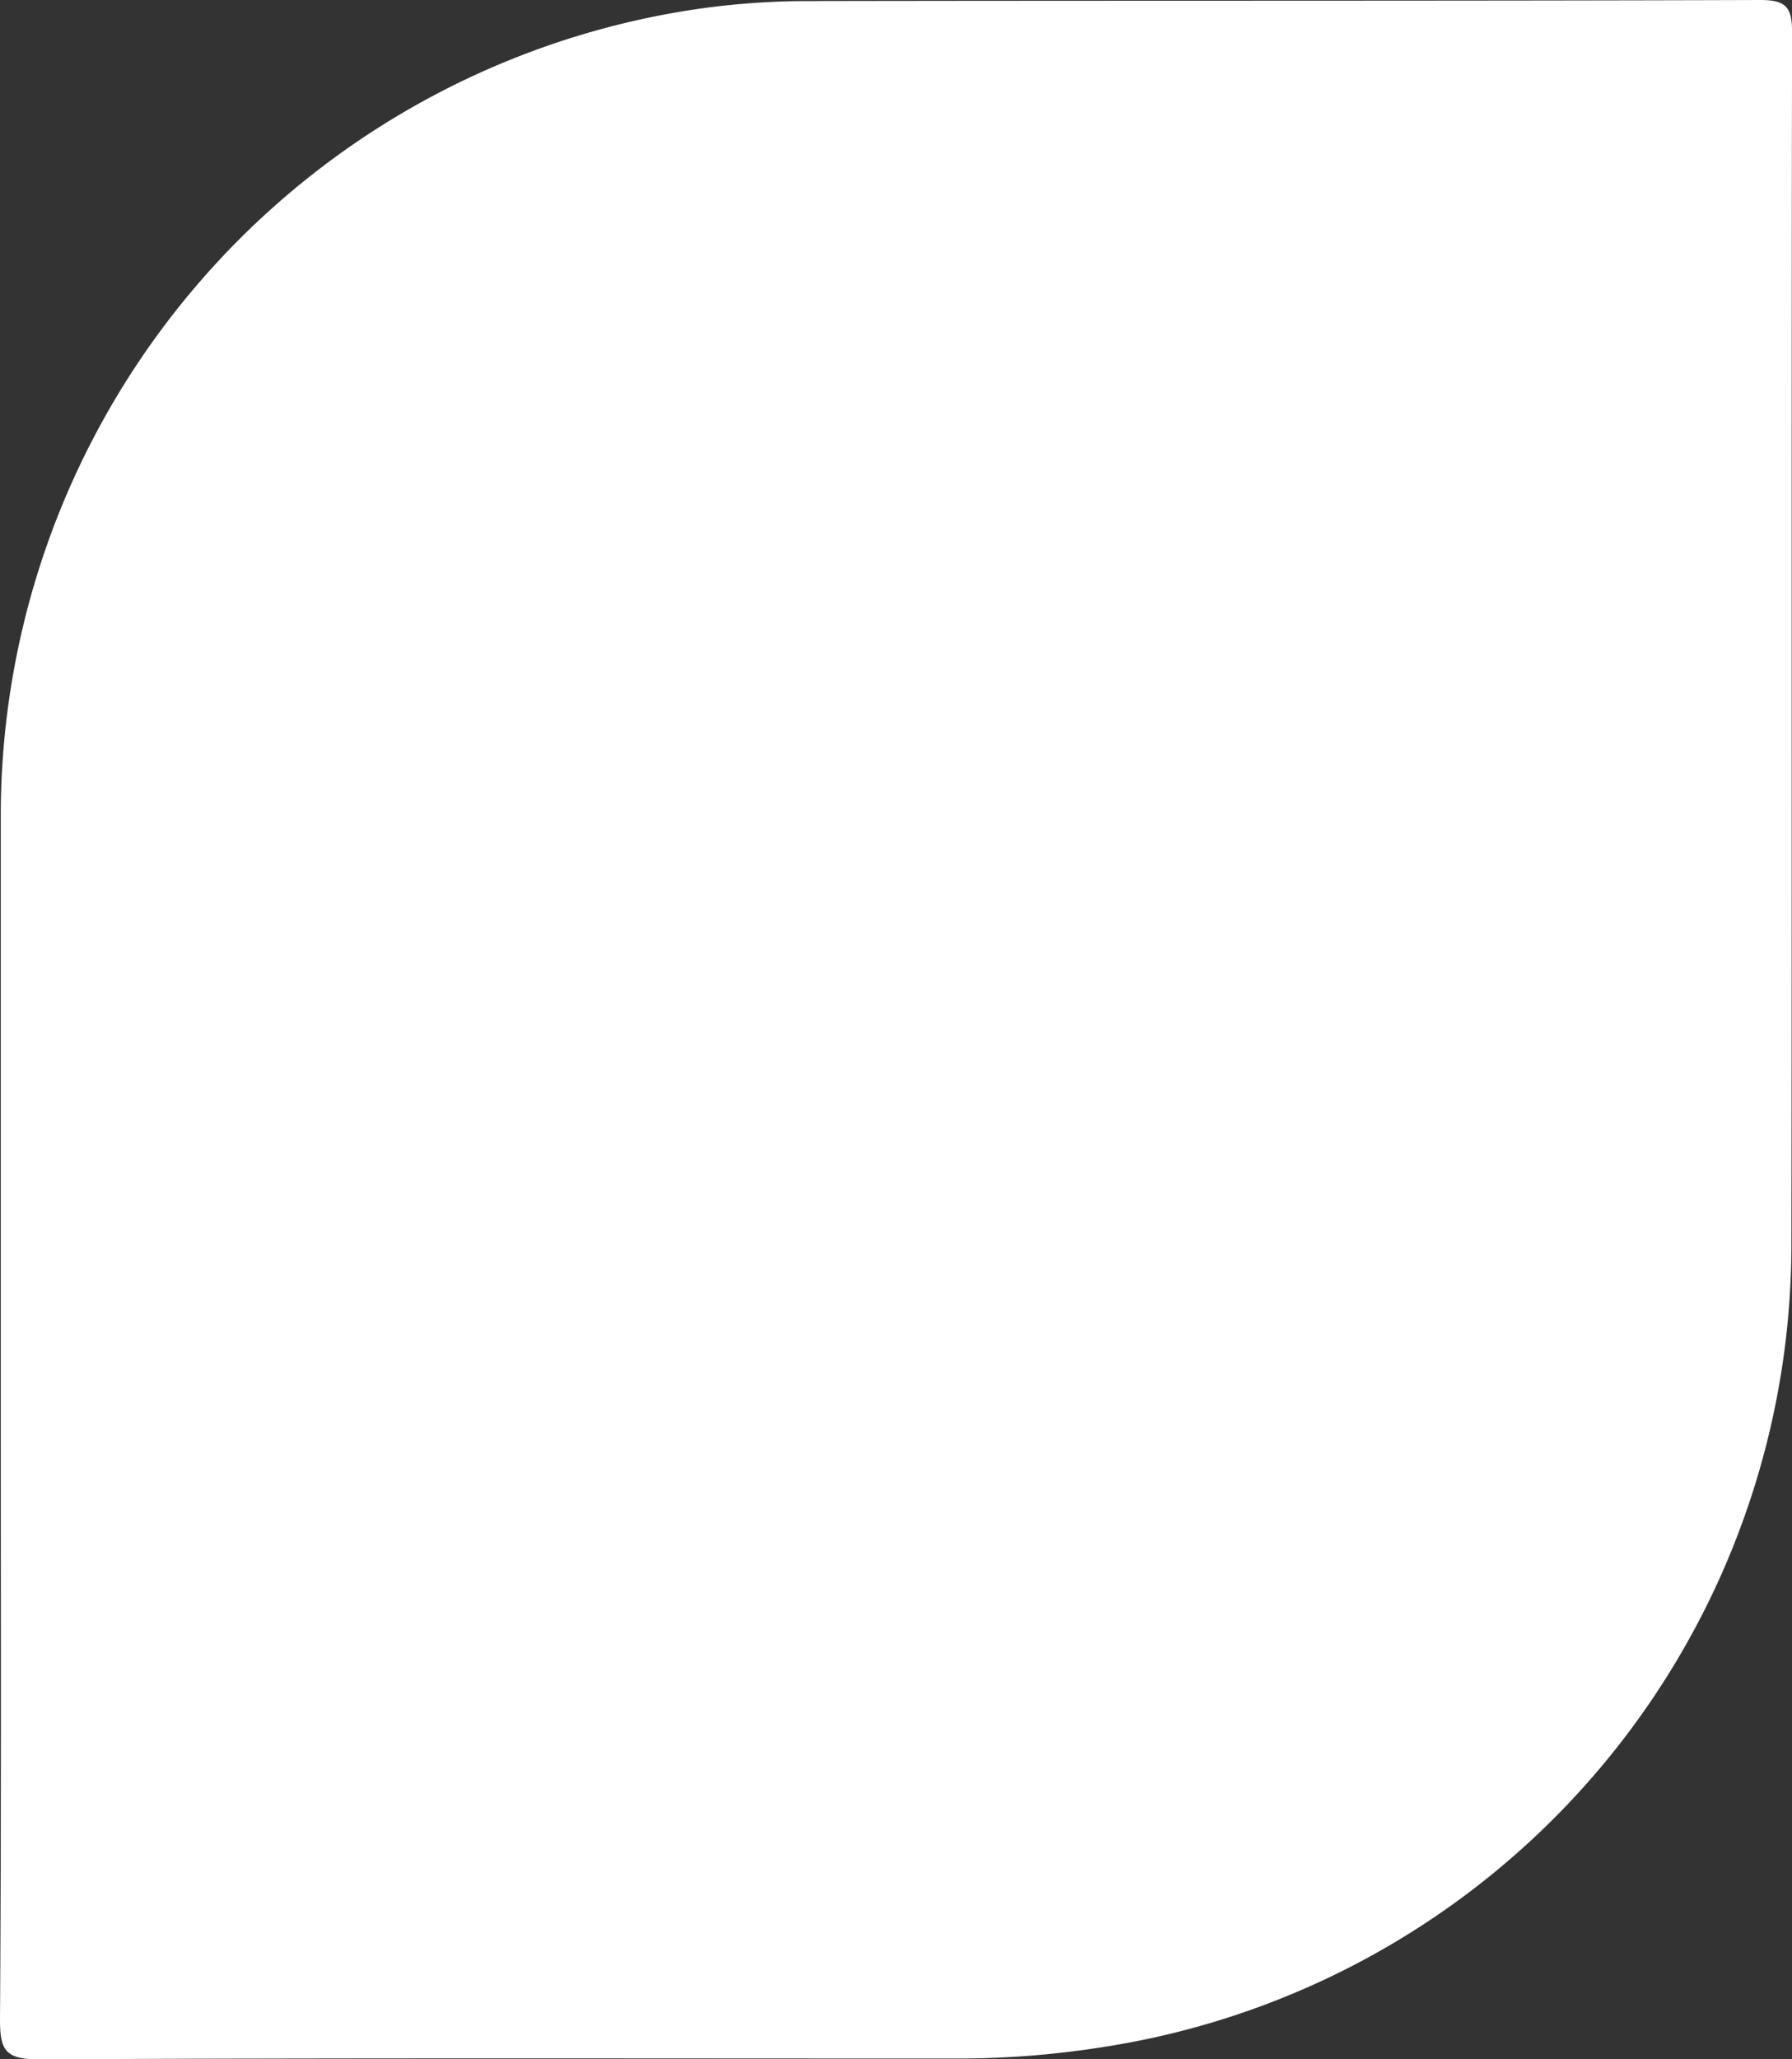 <svg preserveAspectRatio="none" id="Layer_1" data-name="Layer 1" xmlns="http://www.w3.org/2000/svg" viewBox="0 0 206.15 236.74"><rect x="0" y="0" width="206.15" height="236.74" fill="#333333" stroke="none"/><path fill="#fff" d="M.09,161.09c0-22.46,0-44.91,0-67.37A93.73,93.73,0,0,1,80.47,1,90.39,90.39,0,0,1,93.53.12c36.33-.07,72.66,0,109-.12,3,0,3.63.9,3.63,3.74-.09,46.53,0,93.06-.08,139.6a93.37,93.37,0,0,1-79,92,106.92,106.92,0,0,1-16.76,1.35c-35.33,0-70.66-.08-106,.09C.57,236.76,0,235.65,0,232.2.16,208.5.09,184.79.09,161.09Z"/></svg>